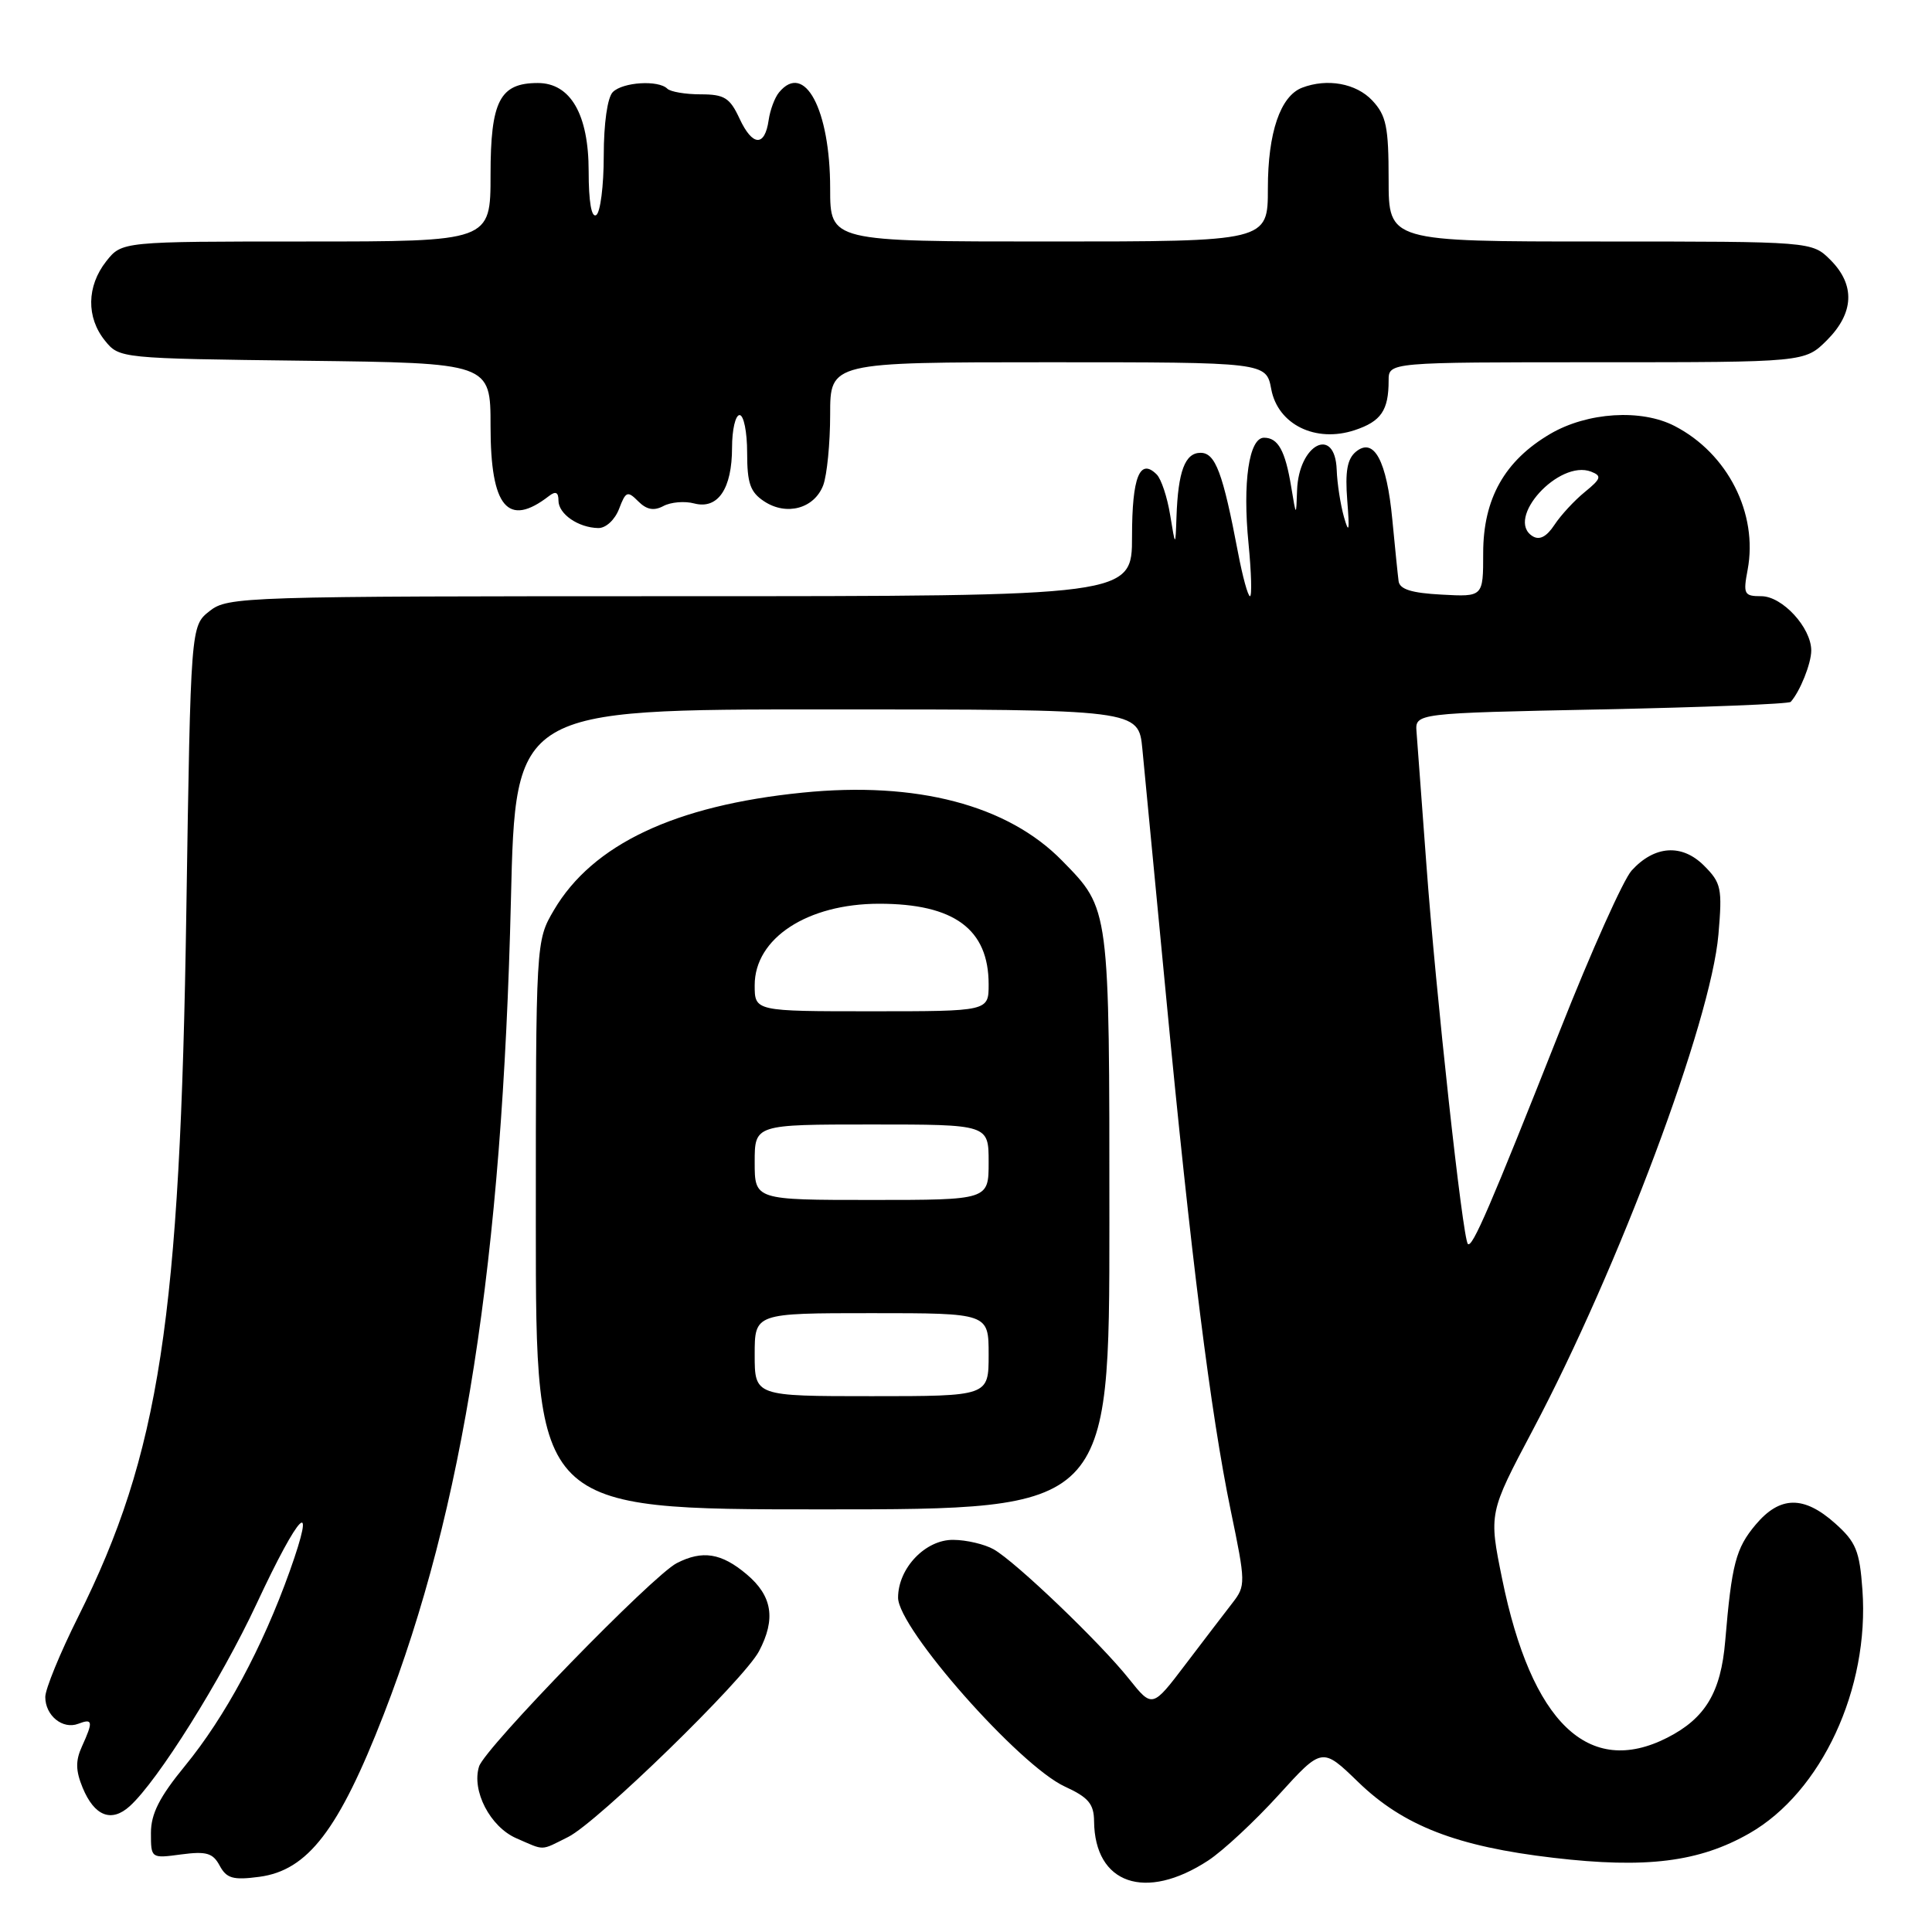 <?xml version="1.0" encoding="UTF-8" standalone="no"?>
<!DOCTYPE svg PUBLIC "-//W3C//DTD SVG 1.1//EN" "http://www.w3.org/Graphics/SVG/1.1/DTD/svg11.dtd" >
<svg xmlns="http://www.w3.org/2000/svg" xmlns:xlink="http://www.w3.org/1999/xlink" version="1.1" viewBox="0 0 256 256">
 <g >
 <path fill="currentColor"
d=" M 160.09 246.53 C 162.06 245.24 166.26 241.33 169.43 237.84 C 175.19 231.50 175.19 231.50 179.97 236.13 C 185.94 241.92 193.05 244.68 205.85 246.17 C 218.12 247.61 225.15 246.73 231.80 242.93 C 241.36 237.47 247.73 223.75 246.78 210.66 C 246.41 205.49 245.93 204.32 243.16 201.85 C 239.01 198.15 235.85 198.20 232.63 202.03 C 230.01 205.15 229.46 207.22 228.60 217.44 C 228.03 224.24 225.97 227.68 220.93 230.25 C 210.50 235.56 202.92 228.27 199.04 209.20 C 197.27 200.50 197.27 200.50 203.10 189.49 C 214.51 167.93 226.70 135.38 227.70 123.84 C 228.23 117.70 228.08 116.99 225.79 114.70 C 222.87 111.78 219.23 112.02 216.20 115.35 C 215.12 116.53 210.85 126.05 206.72 136.50 C 197.44 159.94 195.08 165.41 194.50 164.83 C 193.81 164.14 190.24 131.48 189.00 114.50 C 188.39 106.25 187.81 98.38 187.70 97.00 C 187.50 94.50 187.50 94.50 212.17 94.00 C 225.74 93.72 237.04 93.28 237.28 93.00 C 238.52 91.61 240.00 87.91 240.00 86.20 C 240.00 83.17 236.17 79.00 233.38 79.00 C 231.10 79.00 230.96 78.73 231.57 75.50 C 232.97 68.04 228.93 60.08 221.90 56.45 C 217.48 54.16 210.34 54.61 205.42 57.49 C 199.37 61.04 196.53 66.08 196.53 73.29 C 196.53 79.09 196.53 79.09 191.03 78.79 C 187.04 78.58 185.46 78.09 185.32 77.00 C 185.21 76.17 184.84 72.51 184.49 68.85 C 183.75 61.03 182.06 57.88 179.66 59.86 C 178.51 60.82 178.22 62.49 178.52 66.33 C 178.84 70.37 178.75 70.84 178.08 68.50 C 177.62 66.85 177.18 64.04 177.12 62.25 C 176.90 56.36 172.09 58.84 171.87 64.95 C 171.75 68.50 171.75 68.50 171.09 64.50 C 170.30 59.70 169.35 58.00 167.49 58.00 C 165.50 58.00 164.63 63.92 165.44 72.06 C 165.81 75.88 165.90 79.00 165.63 79.00 C 165.36 79.00 164.65 76.41 164.05 73.25 C 162.03 62.62 161.05 60.00 159.08 60.00 C 157.02 60.00 156.10 62.44 155.89 68.50 C 155.75 72.50 155.75 72.50 155.05 68.23 C 154.67 65.88 153.87 63.47 153.27 62.87 C 151.03 60.63 150.00 63.21 150.00 71.06 C 150.00 79.00 150.00 79.00 90.13 79.00 C 32.11 79.00 30.19 79.06 27.77 80.97 C 25.27 82.94 25.27 82.94 24.69 120.72 C 23.88 174.80 21.14 192.64 10.36 214.23 C 7.96 219.03 6.00 223.81 6.00 224.86 C 6.00 227.33 8.31 229.20 10.37 228.41 C 12.30 227.67 12.37 228.09 10.86 231.41 C 9.99 233.31 10.02 234.62 10.95 236.88 C 12.51 240.65 14.76 241.53 17.19 239.33 C 20.92 235.96 29.28 222.61 34.00 212.51 C 39.71 200.27 42.03 197.99 38.39 208.19 C 34.78 218.30 29.83 227.50 24.51 233.99 C 21.13 238.11 20.00 240.34 20.00 242.87 C 20.00 246.25 20.01 246.26 24.01 245.72 C 27.35 245.28 28.21 245.53 29.11 247.21 C 30.02 248.90 30.88 249.15 34.35 248.69 C 40.79 247.84 44.89 242.49 50.85 227.16 C 61.42 199.96 66.56 167.06 67.70 119.25 C 68.30 94.00 68.30 94.00 109.58 94.00 C 150.86 94.00 150.86 94.00 151.37 99.25 C 151.65 102.14 153.06 116.88 154.51 132.00 C 157.78 166.32 160.42 187.30 163.07 200.11 C 165.07 209.73 165.07 210.12 163.32 212.38 C 162.32 213.67 159.52 217.33 157.09 220.53 C 152.69 226.33 152.69 226.33 149.59 222.45 C 145.76 217.64 134.56 206.92 131.66 205.29 C 130.47 204.62 128.07 204.05 126.32 204.04 C 122.63 203.99 119.00 207.79 119.00 211.70 C 119.00 215.77 135.04 233.94 141.10 236.73 C 144.22 238.16 144.95 239.03 144.97 241.32 C 145.05 249.65 151.77 251.97 160.09 246.53 Z  M 75.30 243.40 C 79.17 241.46 98.57 222.58 100.57 218.80 C 102.83 214.52 102.34 211.46 98.92 208.59 C 95.58 205.78 93.08 205.38 89.68 207.12 C 86.49 208.75 64.26 231.60 63.48 234.06 C 62.46 237.27 64.95 242.07 68.42 243.58 C 72.26 245.25 71.55 245.27 75.30 243.40 Z  M 147.00 161.90 C 147.00 120.03 147.06 120.51 140.75 114.06 C 133.53 106.67 121.45 103.50 106.32 105.03 C 89.42 106.73 78.52 111.89 73.40 120.59 C 71.00 124.68 71.00 124.68 71.00 162.34 C 71.00 200.00 71.00 200.00 109.00 200.00 C 147.00 200.00 147.00 200.00 147.00 161.90 Z  M 82.03 67.43 C 82.91 65.10 83.15 65.00 84.57 66.43 C 85.69 67.55 86.65 67.72 87.91 67.05 C 88.88 66.53 90.72 66.37 91.99 66.71 C 95.13 67.53 97.00 64.76 97.00 59.31 C 97.00 56.94 97.45 55.00 98.00 55.00 C 98.55 55.00 99.00 57.24 99.00 59.98 C 99.00 64.05 99.41 65.22 101.27 66.44 C 104.24 68.39 107.90 67.38 109.08 64.30 C 109.58 62.96 110.00 58.75 110.00 54.93 C 110.00 48.00 110.00 48.00 138.89 48.00 C 167.78 48.00 167.78 48.00 168.45 51.58 C 169.33 56.25 174.32 58.71 179.50 57.00 C 183.00 55.84 184.00 54.39 184.00 50.42 C 184.00 48.00 184.00 48.00 211.58 48.00 C 239.15 48.00 239.15 48.00 242.08 45.08 C 245.68 41.47 245.85 37.76 242.55 34.45 C 240.09 32.00 240.09 32.00 212.05 32.00 C 184.00 32.00 184.00 32.00 184.00 23.81 C 184.00 16.79 183.69 15.30 181.83 13.31 C 179.69 11.04 175.87 10.35 172.54 11.62 C 169.65 12.73 168.00 17.58 168.00 24.95 C 168.00 32.00 168.00 32.00 139.00 32.00 C 110.00 32.00 110.00 32.00 110.00 24.97 C 110.00 14.50 106.60 8.13 103.22 12.25 C 102.65 12.94 102.04 14.59 101.85 15.92 C 101.34 19.48 99.71 19.40 98.00 15.73 C 96.71 12.95 95.99 12.50 92.83 12.50 C 90.82 12.50 88.83 12.16 88.42 11.75 C 87.24 10.58 82.53 10.87 81.20 12.20 C 80.49 12.91 80.00 16.34 80.00 20.64 C 80.00 24.62 79.55 28.16 79.00 28.50 C 78.37 28.89 78.00 26.72 78.00 22.69 C 78.00 15.16 75.60 11.00 71.26 11.00 C 66.23 11.00 65.00 13.38 65.00 23.15 C 65.00 32.00 65.00 32.00 40.57 32.00 C 16.15 32.00 16.15 32.00 14.07 34.63 C 11.48 37.93 11.42 42.06 13.91 45.14 C 15.81 47.49 15.94 47.50 40.41 47.80 C 65.00 48.10 65.00 48.10 65.00 56.48 C 65.00 67.22 67.29 69.95 72.75 65.72 C 73.63 65.04 74.00 65.22 74.00 66.33 C 74.00 68.11 76.63 69.92 79.27 69.97 C 80.28 69.99 81.47 68.88 82.03 67.43 Z  M 203.08 71.05 C 199.38 68.76 206.57 60.84 210.84 62.50 C 212.27 63.06 212.16 63.43 210.00 65.19 C 208.62 66.31 206.81 68.27 205.97 69.55 C 204.93 71.13 203.99 71.61 203.08 71.05 Z  M 100.00 179.50 C 100.00 174.00 100.00 174.00 115.50 174.00 C 131.00 174.00 131.00 174.00 131.00 179.50 C 131.00 185.00 131.00 185.00 115.50 185.00 C 100.00 185.00 100.00 185.00 100.00 179.50 Z  M 100.00 154.00 C 100.00 149.00 100.00 149.00 115.50 149.00 C 131.00 149.00 131.00 149.00 131.00 154.00 C 131.00 159.00 131.00 159.00 115.50 159.00 C 100.00 159.00 100.00 159.00 100.00 154.00 Z  M 100.00 130.54 C 100.00 124.32 106.98 119.75 116.50 119.75 C 126.43 119.75 131.00 123.12 131.00 130.43 C 131.00 134.00 131.00 134.00 115.50 134.00 C 100.00 134.00 100.00 134.00 100.00 130.54 Z "/>
</g>
</svg>